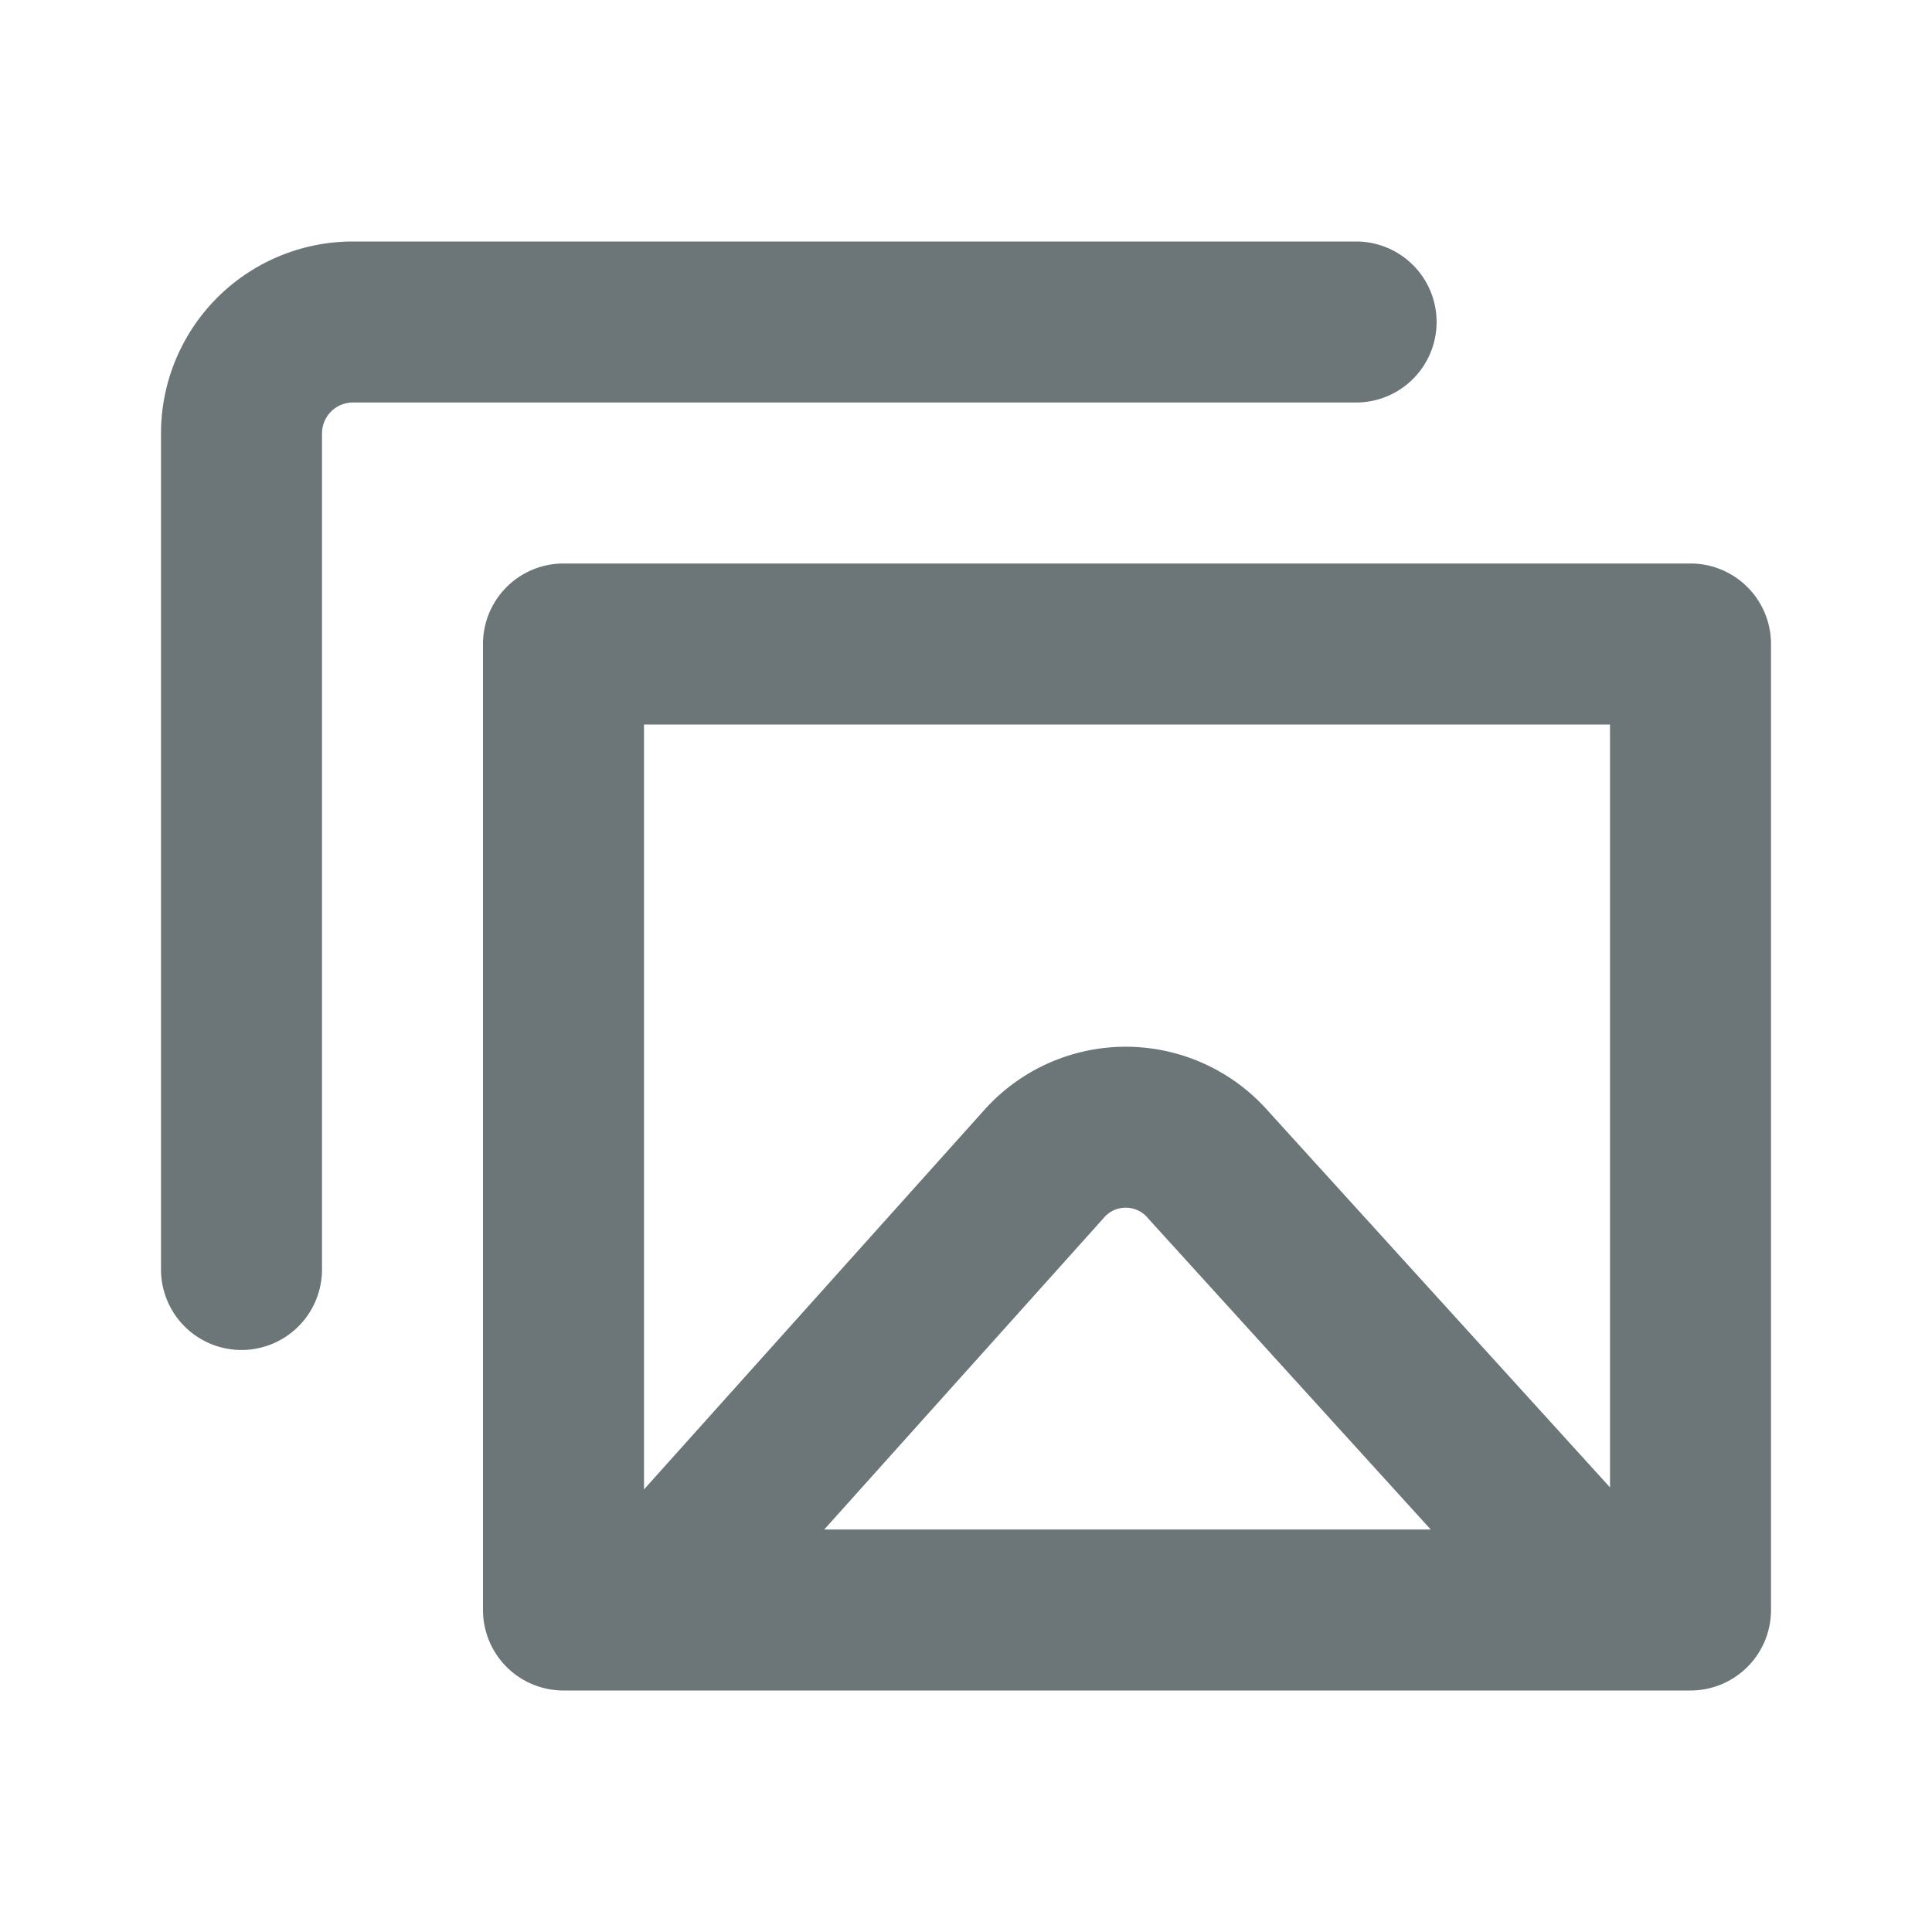 <svg xmlns="http://www.w3.org/2000/svg" width="24" height="24" fill="none" viewBox="0 0 24 24">
  <path fill="#6C7679" d="M4.384 5A.384.384 0 004 5.384V15.77a1 1 0 11-2 0V5.384A2.384 2.384 0 014.384 3h12.462a1 1 0 110 2H4.384z"/>
  <path fill="#6C7679" fill-rule="evenodd" d="M6 8a1 1 0 011-1h14a1 1 0 011 1v12a1 1 0 01-1 1H7a1 1 0 01-1-1V8zm2 10.502l4.217-4.702a2.358 2.358 0 013.532-.003L20 18.477V9H8v9.502zm9.773.498l-3.51-3.864-.01-.012a.358.358 0 00-.538 0l-.006.008L10.239 19h7.534z" clip-rule="evenodd"/>
</svg>
